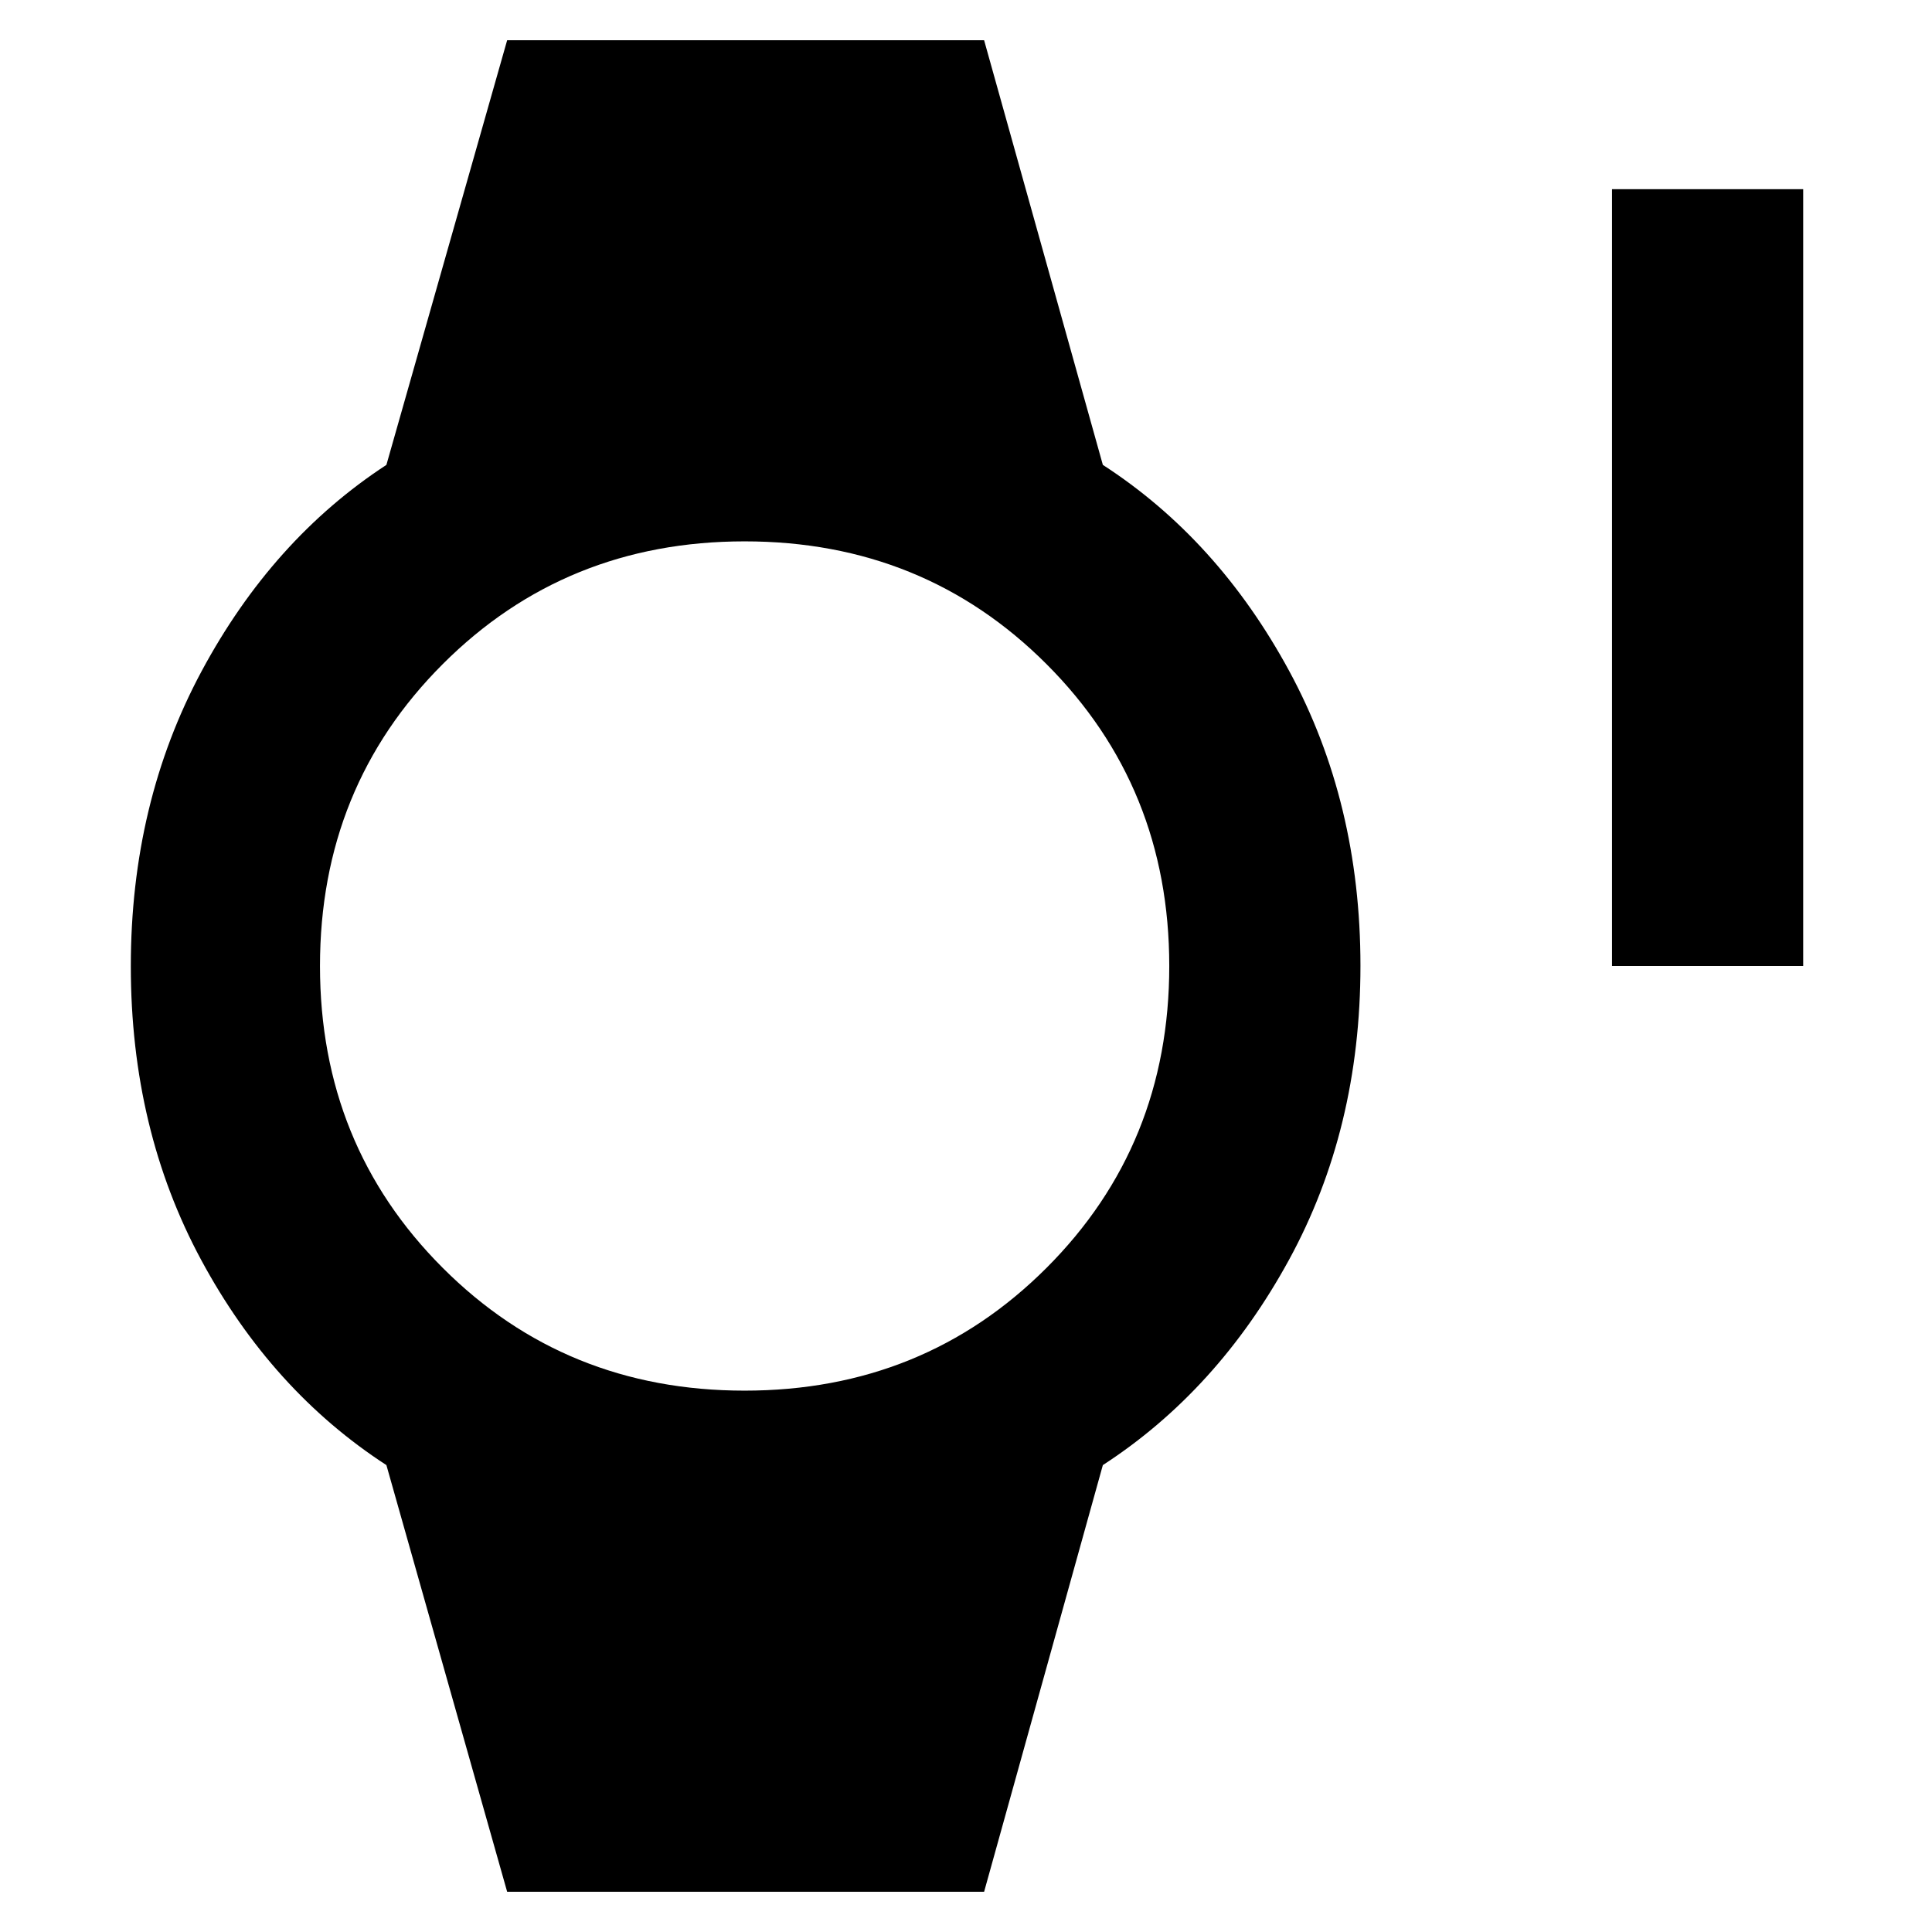 <svg xmlns="http://www.w3.org/2000/svg" width="48" height="48" viewBox="0 -960 960 960"><path d="M801-480v-386h95v386h-95ZM252-20l-60-212q-57-37-92-101.88t-35-146Q65-561 100.18-626.5T192-729l60-211h237l59 211q57.09 36.93 92.55 102.32Q676-561.28 676-480.14 676-399 640.5-334 605-269 548-232L489-20H252Zm117.99-249Q459-269 520-329.99q61-60.98 61-150Q581-569 520.01-630q-60.98-61-150-61Q281-691 220-630.01q-61 60.98-61 150Q159-391 219.99-330q60.98 61 150 61Z"/></svg>
